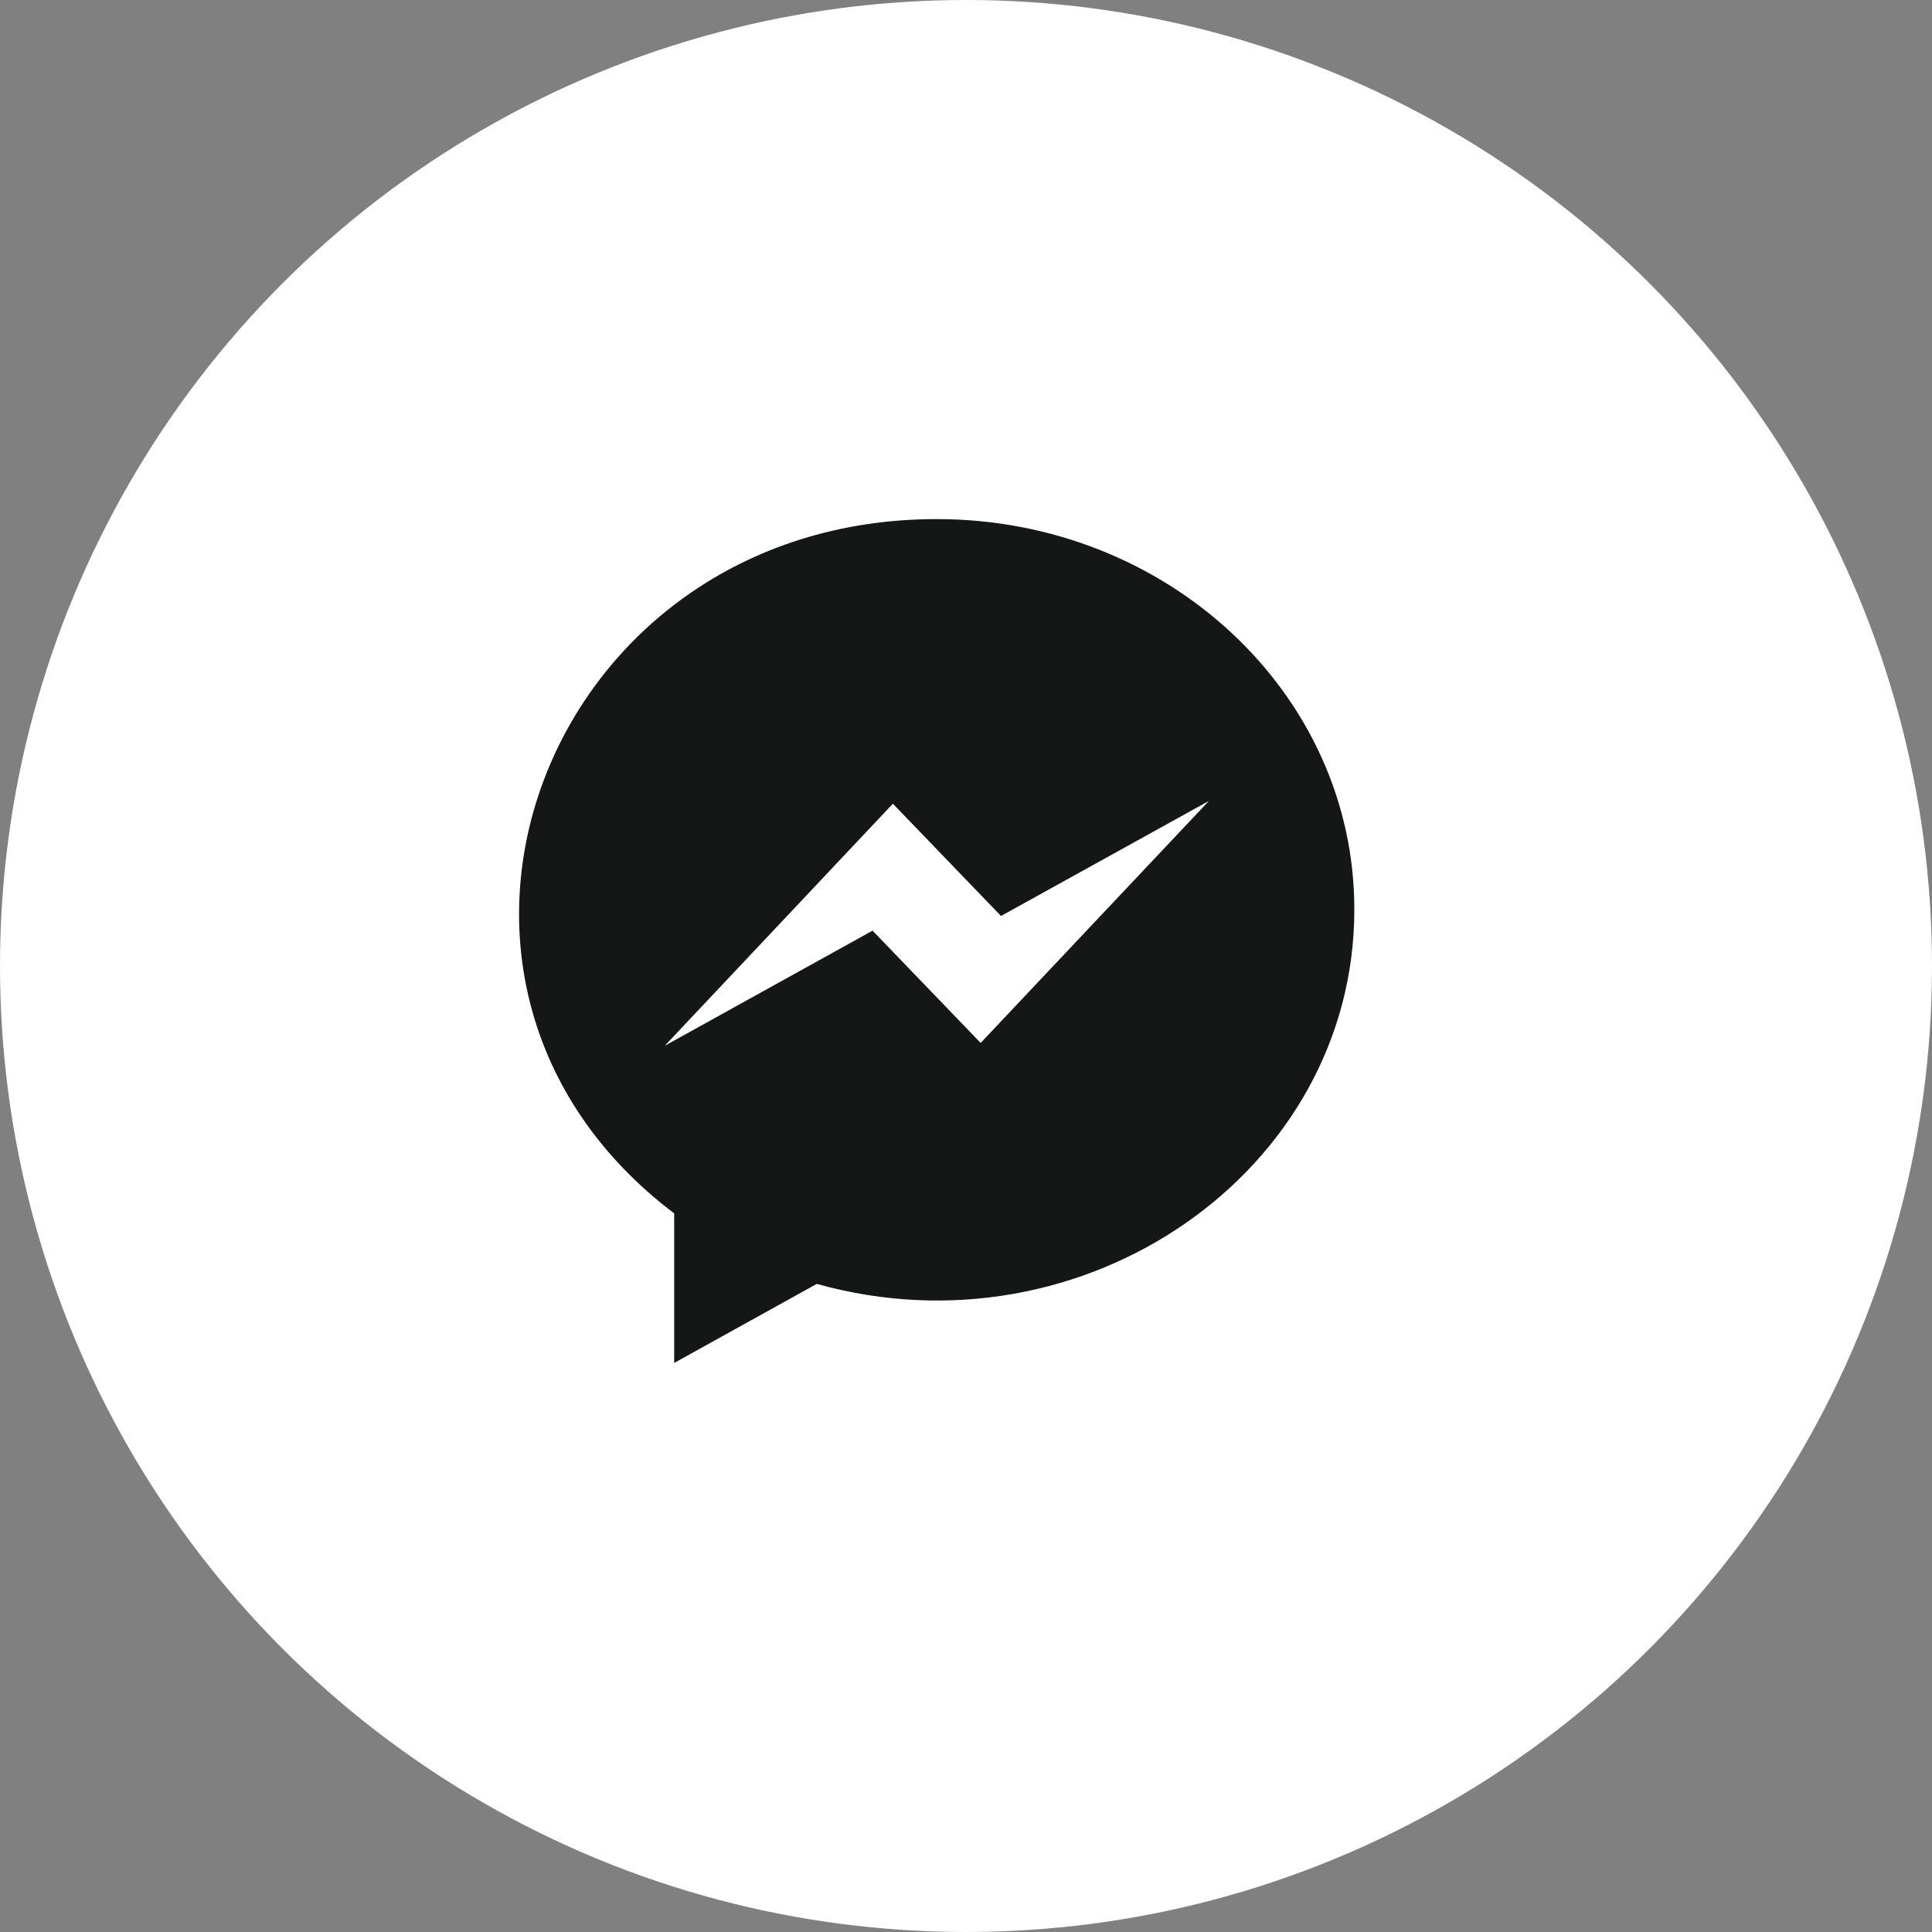 <svg xmlns="http://www.w3.org/2000/svg" width="44" height="44" viewBox="0 0 44 44"><rect x="0" y="0" width="44" height="44" fill="#808080" stroke="none"/><defs><style>.a{fill:#fff;}.b{fill:#151716;}</style></defs><g transform="translate(0.001)"><circle class="a" cx="22" cy="22" r="22" transform="translate(-0.001)"/><path class="b" d="M11.766,32C2.839,32-1.168,42.553,5.786,47.812v3.406l3.247-1.8c6.1,1.707,12.243-2.57,12.243-8.524C21.281,35.981,17.021,32,11.766,32Zm1,11.93-2.462-2.557L5.572,43.994l5.195-5.512,2.462,2.557,4.736-2.621Z" transform="translate(9.567 -20.178)"/></g></svg>